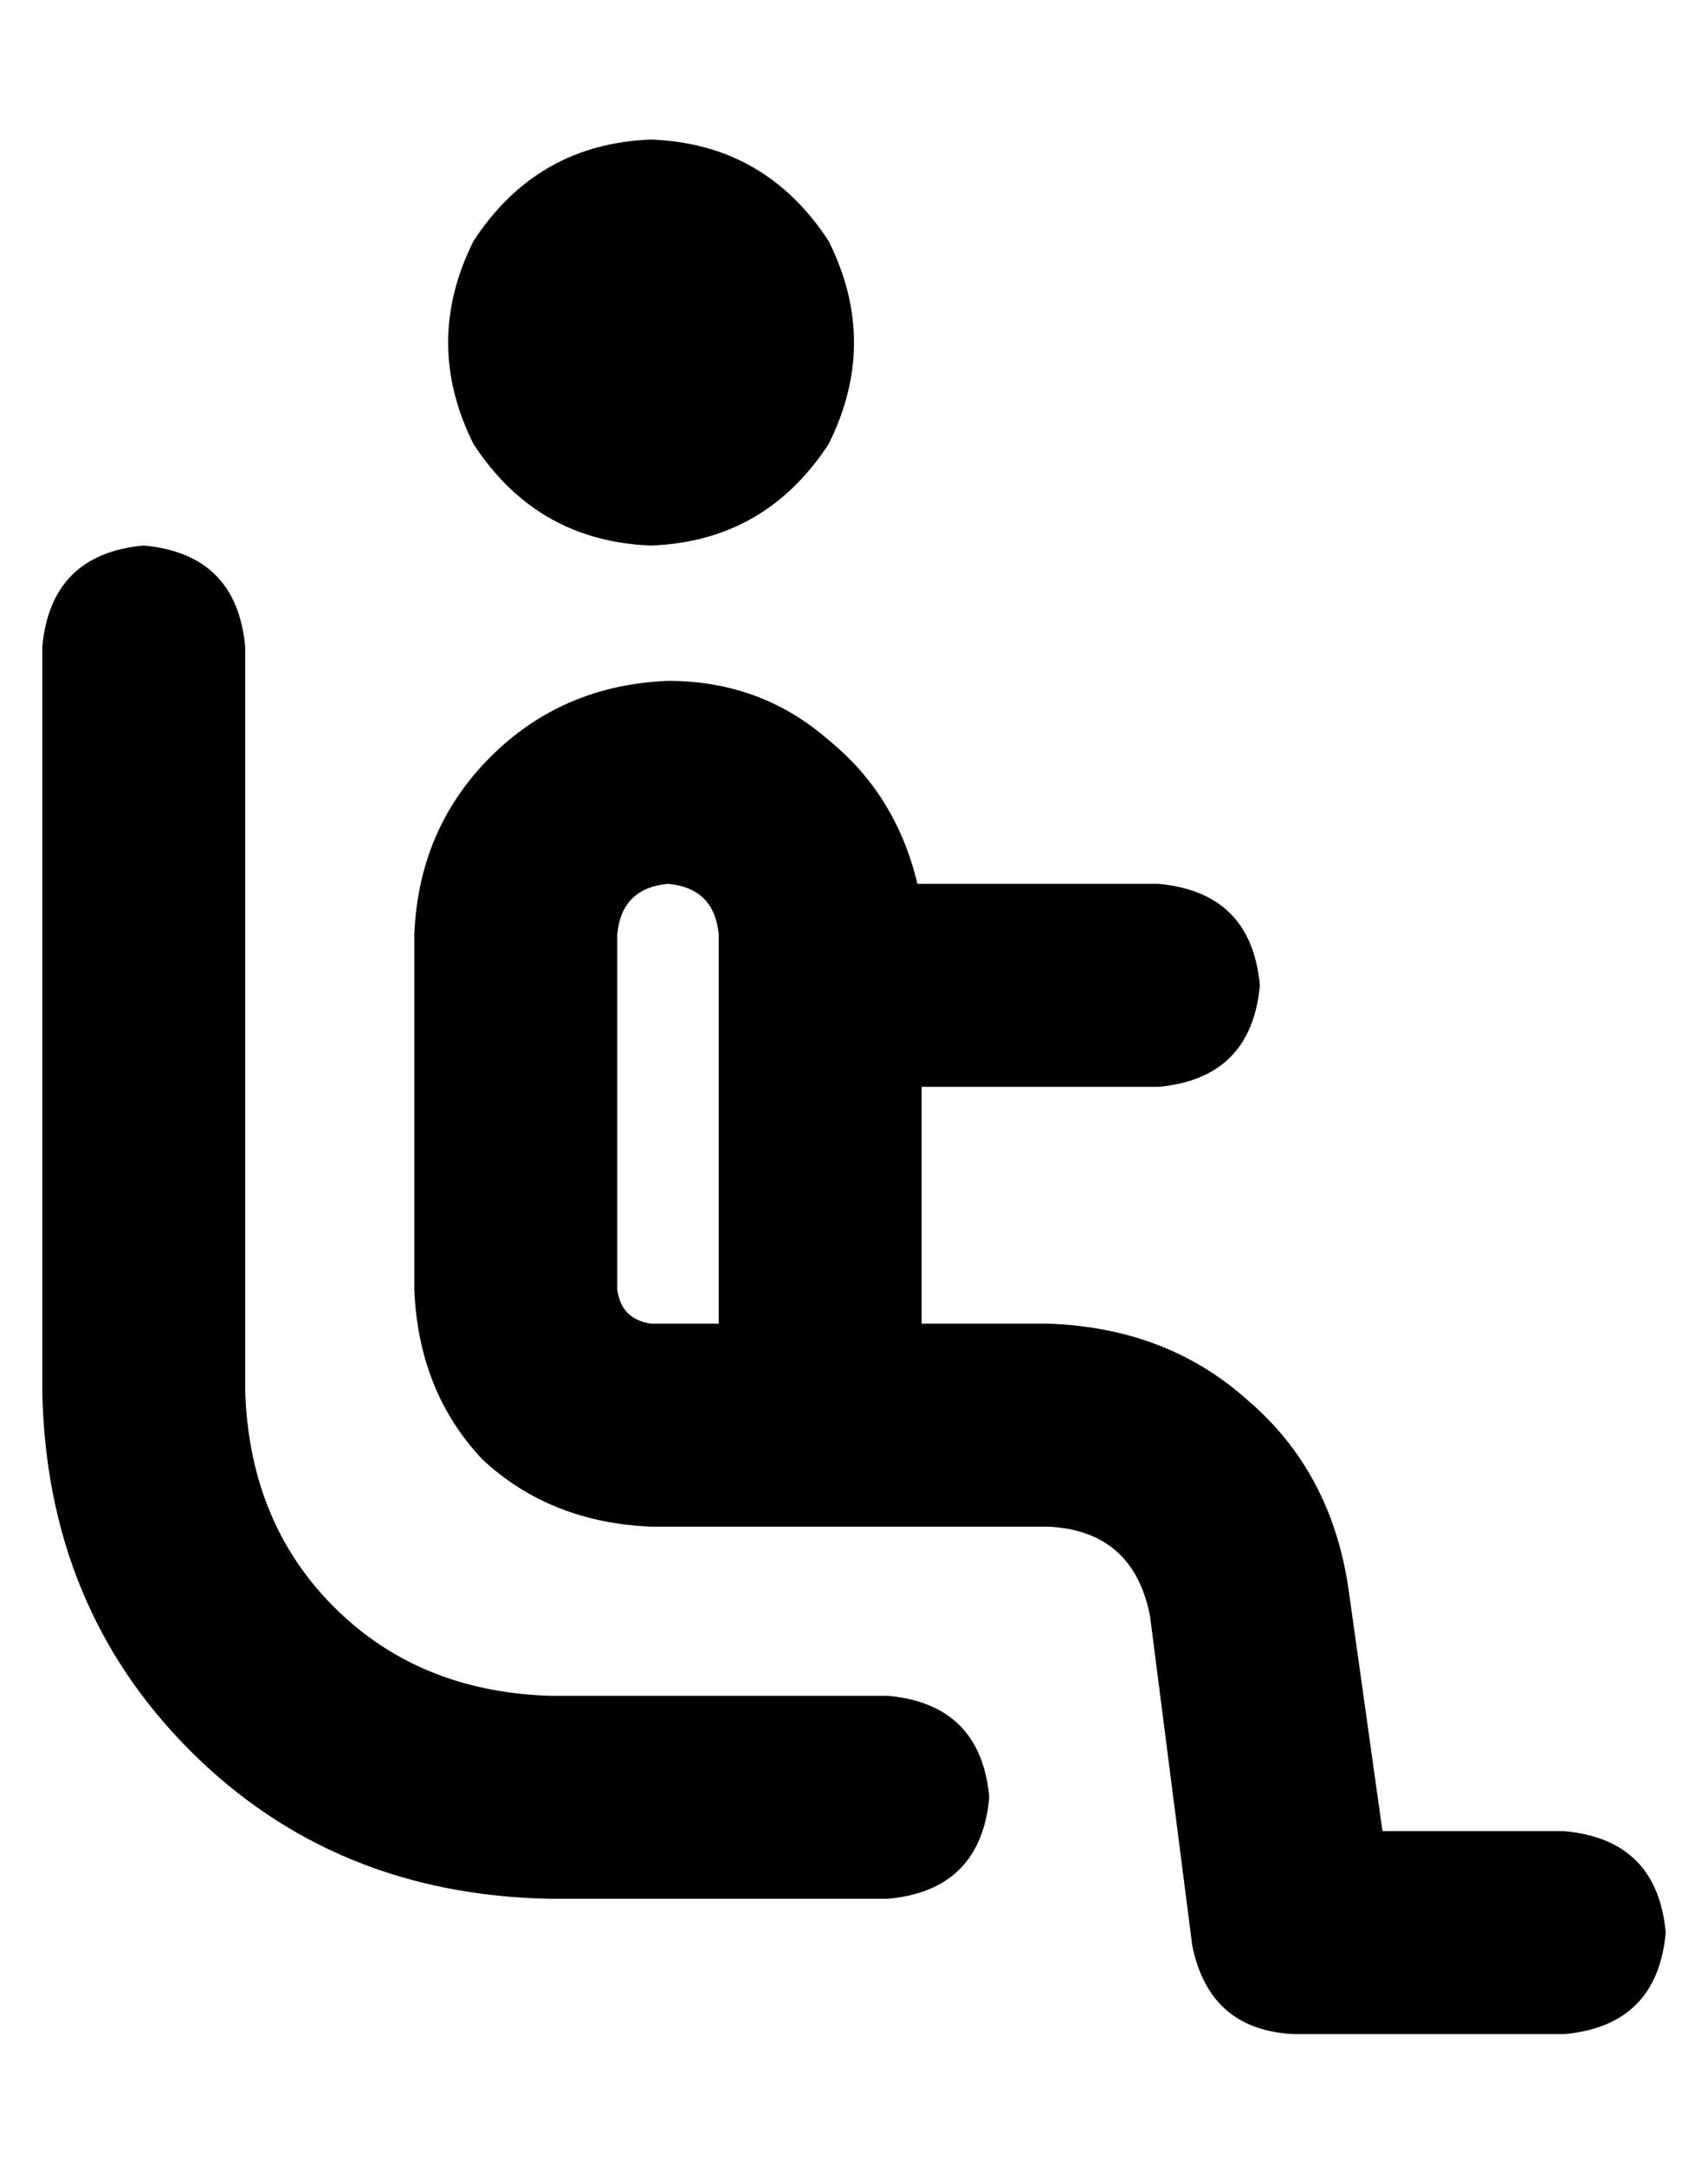 <?xml version="1.0" standalone="no"?>
<!DOCTYPE svg PUBLIC "-//W3C//DTD SVG 1.1//EN" "http://www.w3.org/Graphics/SVG/1.1/DTD/svg11.dtd" >
<svg xmlns="http://www.w3.org/2000/svg" xmlns:xlink="http://www.w3.org/1999/xlink" version="1.1" viewBox="-10 -40 404 512">
   <path fill="currentColor"
d="M144 89q27 -1 42 -24q12 -24 0 -48q-15 -23 -42 -24q-27 1 -42 24q-12 24 0 48q15 23 42 24v0zM136 181q1 -11 12 -12q11 1 12 12v92v0h-16v0q-7 -1 -8 -8v-84v0zM208 273v-56v56v-56h56v0q22 -2 24 -24q-2 -22 -24 -24h-57v0q-5 -21 -21 -34q-16 -14 -38 -14
q-25 1 -42 18t-18 42v84v0q1 24 16 40q16 15 40 16h40h54q20 1 24 21l10 78v0q4 20 24 21h64v0q22 -2 24 -24q-2 -22 -24 -24h-43v0l-8 -57v0q-4 -28 -24 -45q-19 -17 -47 -18h-30v0zM48 113q-2 -22 -24 -24q-22 2 -24 24v176v0q1 51 35 85t85 35h80v0q22 -2 24 -24
q-2 -22 -24 -24h-80v0q-31 -1 -51 -21t-21 -51v-176v0z" />
</svg>
